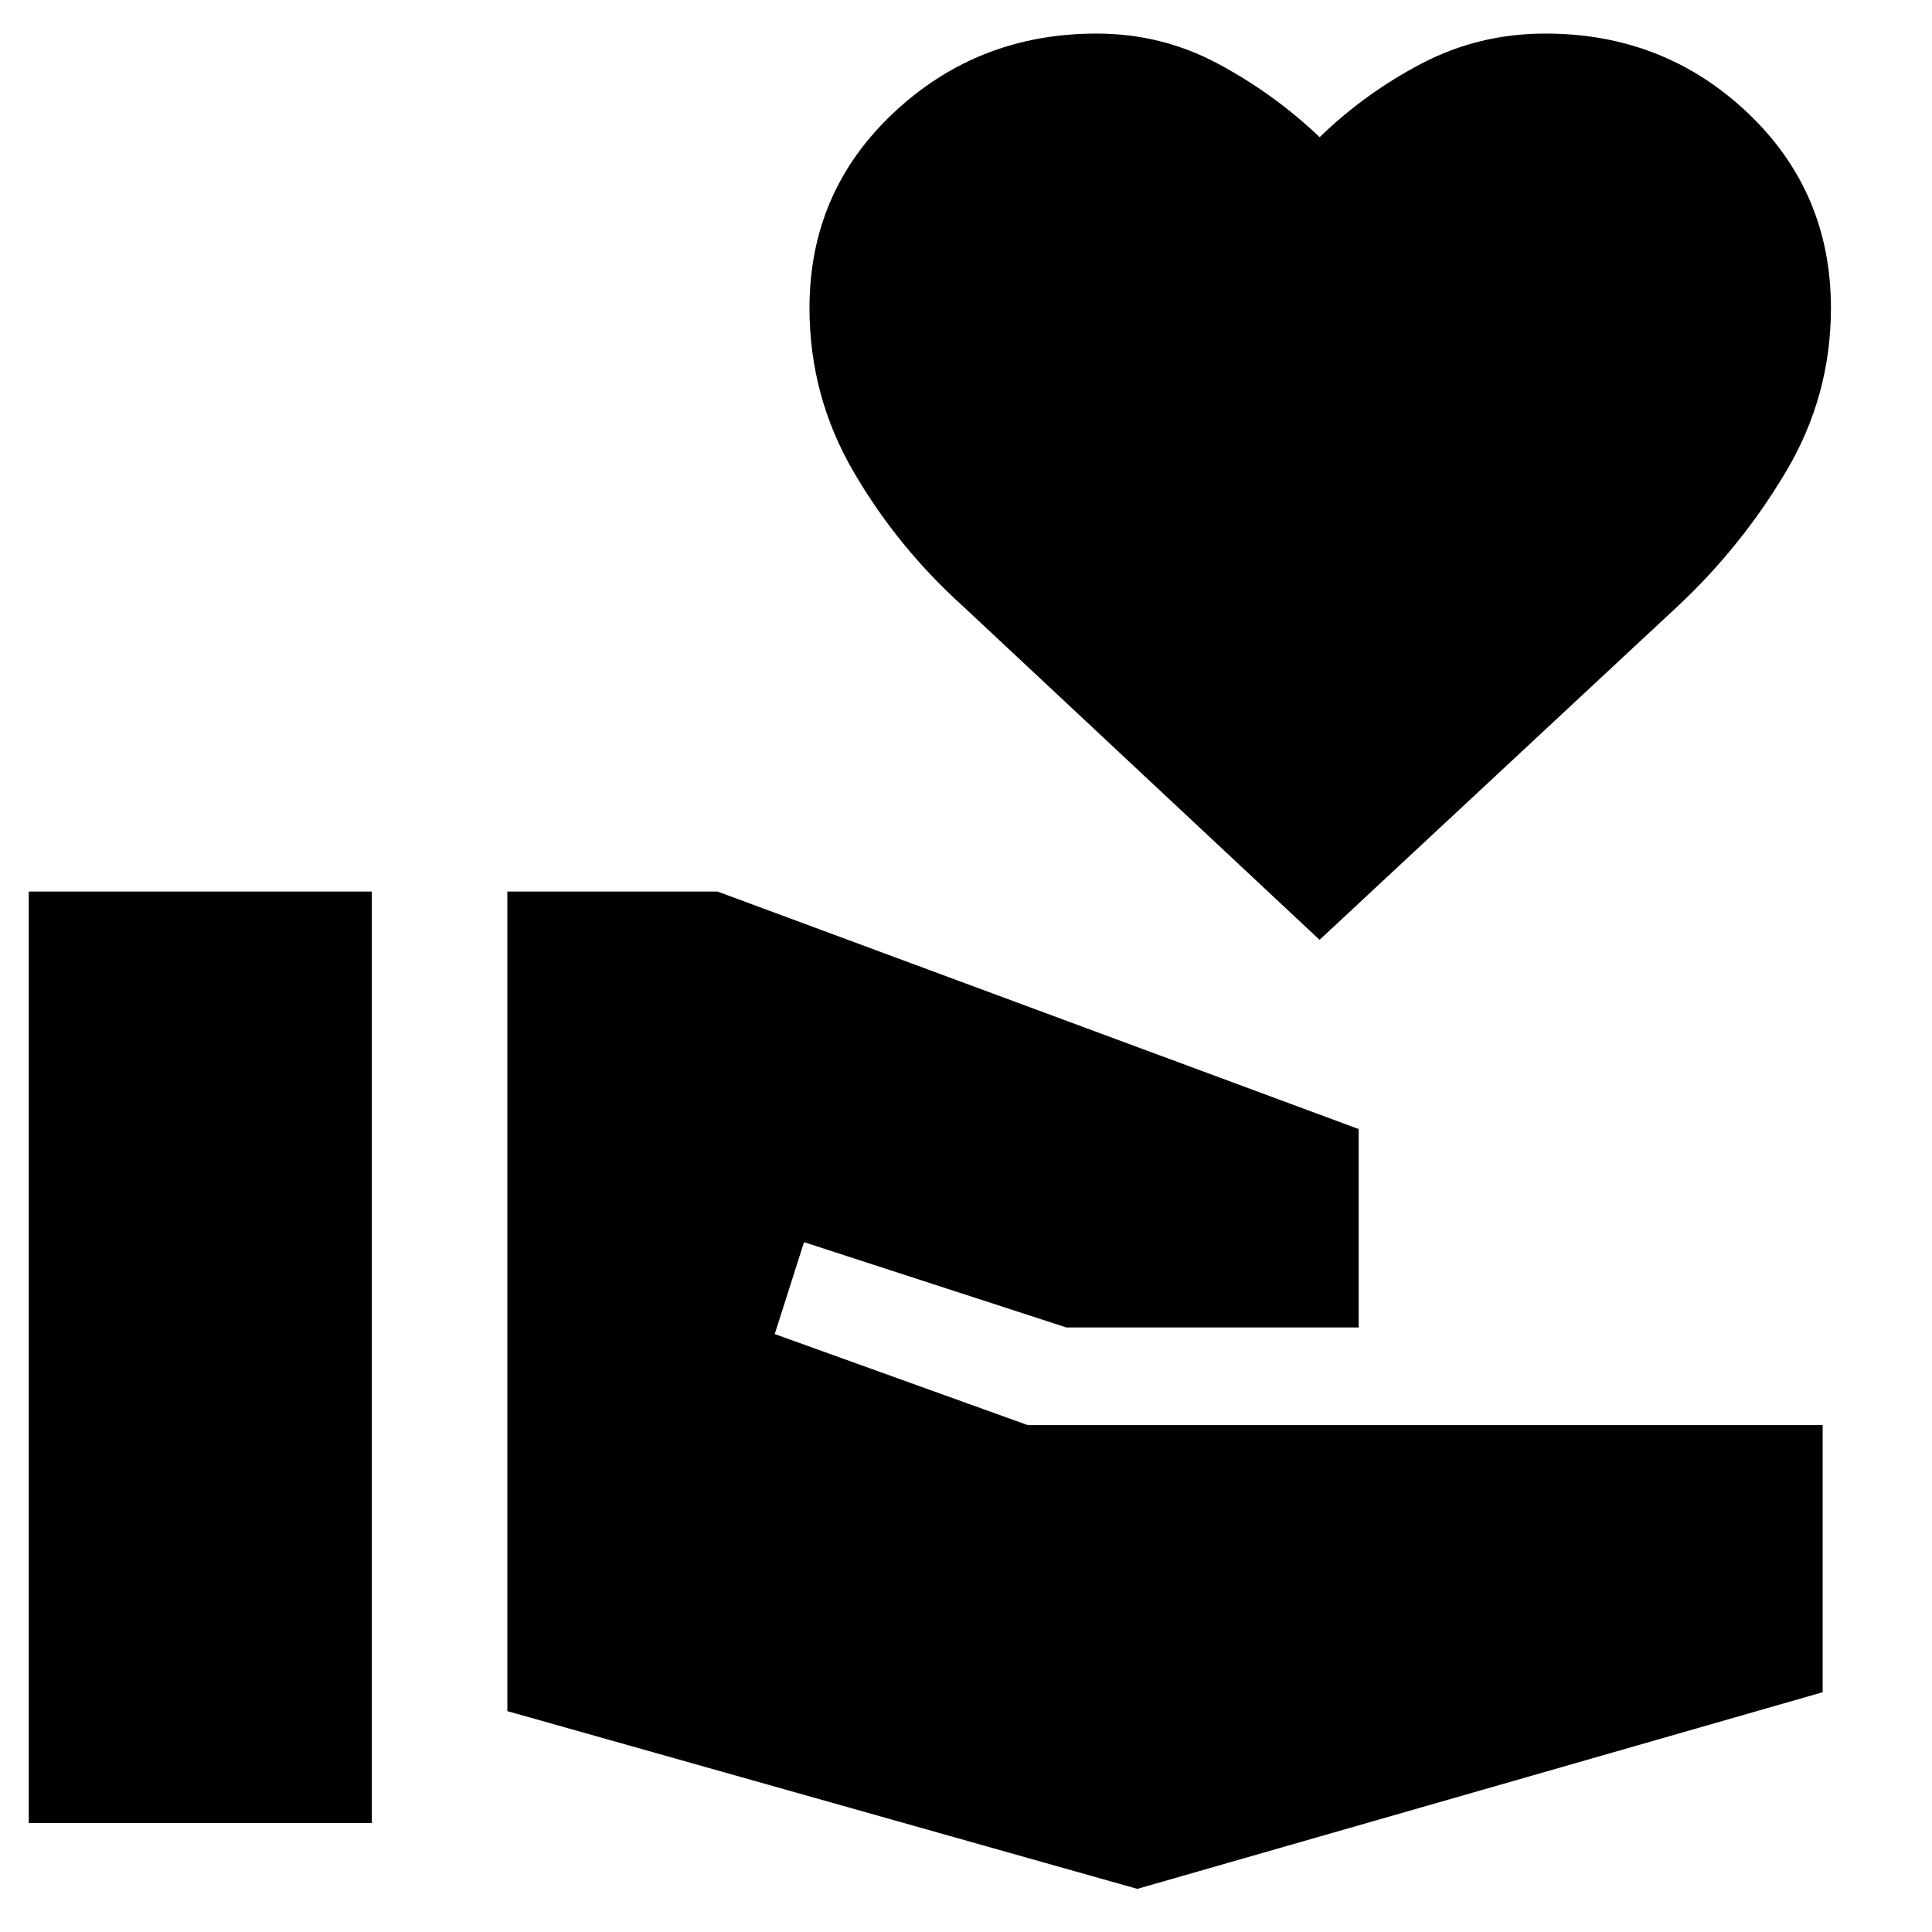 <svg xmlns="http://www.w3.org/2000/svg" height="40" viewBox="0 -960 960 960" width="40"><path d="M14.28-54.15h170.49V-517H14.28v462.85Zm550.85 32.72 340.54-97.71v-132.73H510.68l-125.72-45.24 14.55-45.67 130.36 42.38h145.25v-98.58L356.54-517H252.1v407.25l313.03 88.32ZM655.69-493 478.73-658.56q-32.69-29.43-54.59-67.01-21.91-37.58-21.91-81.4 0-57.8 41.89-97.07 41.9-39.28 100.74-39.28 32.24 0 60.13 14.86 27.88 14.87 50.74 36.61 22.81-22.08 51.03-36.77 28.22-14.7 61.17-14.7 58.84 0 100.35 39.28 41.5 39.27 41.5 97.07 0 43.72-22.28 81.23-22.28 37.5-54.08 67.18L655.69-493Z"/></svg>